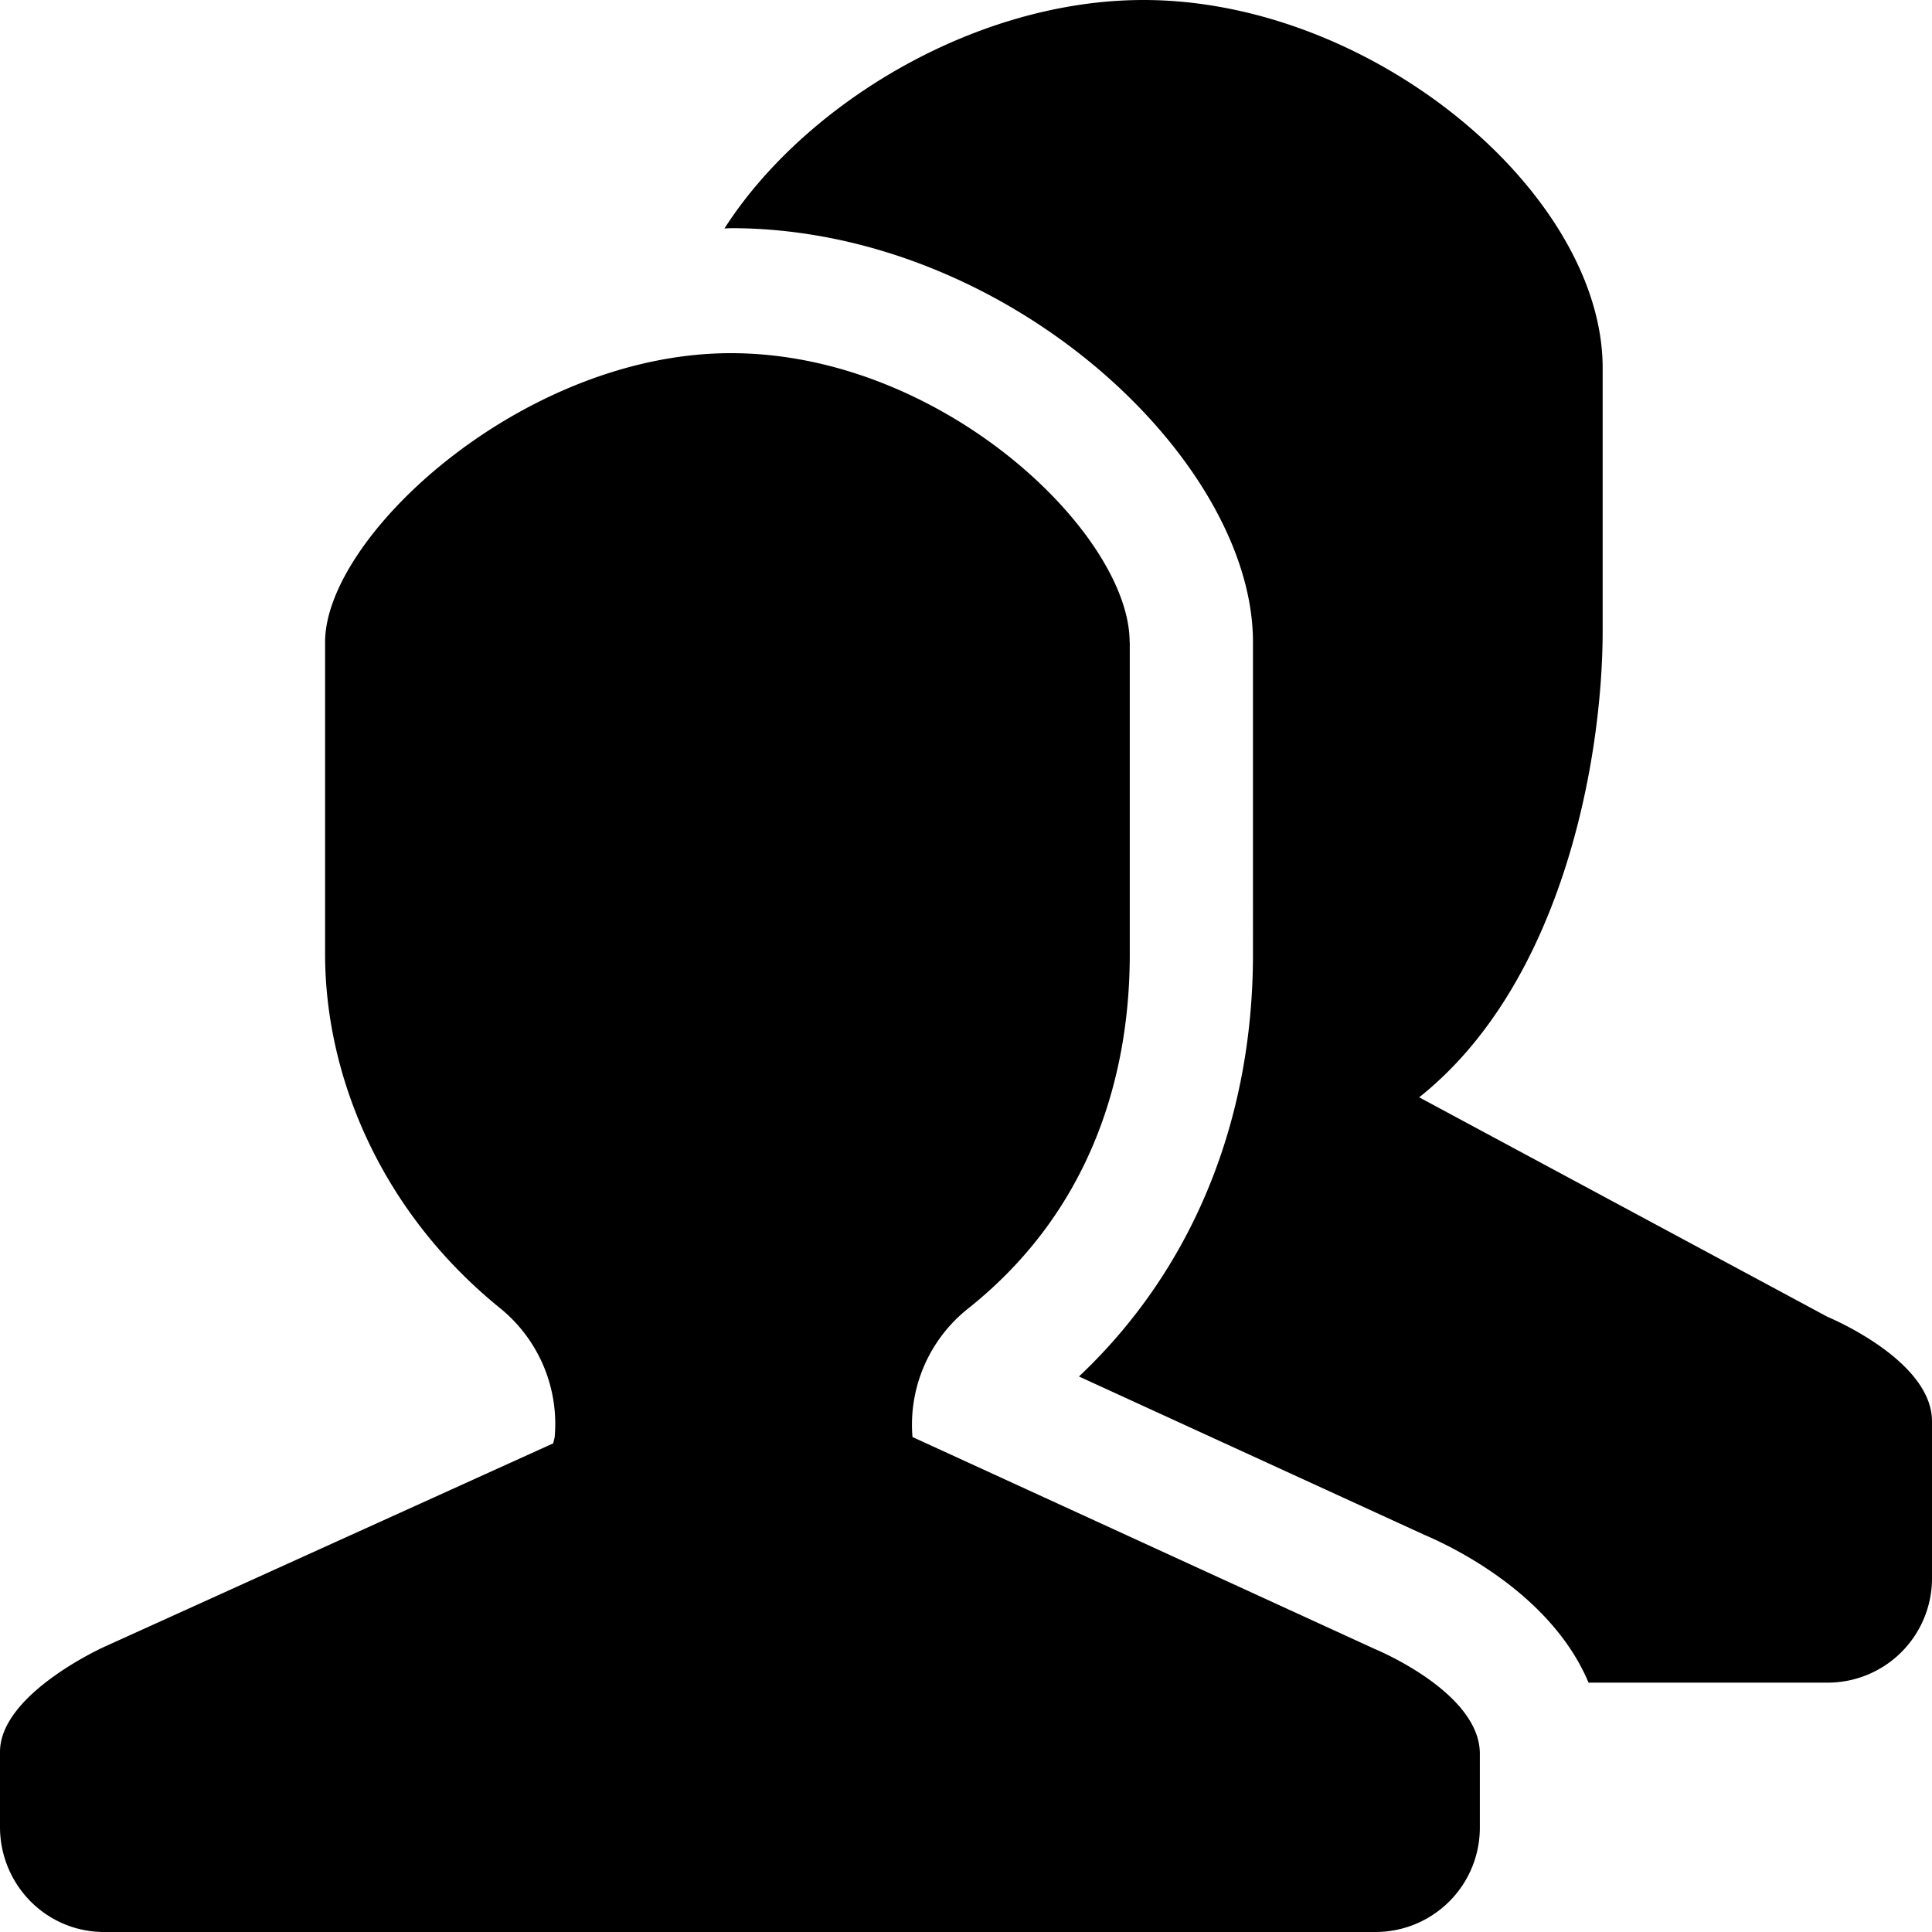 <?xml version="1.0" standalone="no"?><!DOCTYPE svg PUBLIC "-//W3C//DTD SVG 1.1//EN" "http://www.w3.org/Graphics/SVG/1.1/DTD/svg11.dtd"><svg class="icon" width="200px" height="200.00px" viewBox="0 0 1024 1024" version="1.1" xmlns="http://www.w3.org/2000/svg"><path d="M968.806 891.836h-126.839c-19.695-46.865-71.851-71.885-86.938-78.302l-183.159-83.968c59.665-56.252 92.228-134.758 92.228-223.846V340.207c0-96.597-130.287-219.273-276.719-219.273l-3.413 0.171C426.121 55.33 516.676 0 606.071 0c121.89 0 243.371 102.741 243.371 195.004v139.401c0 66.935-20.787 186.368-97.246 247.194l216.576 116.429S1024 720.759 1024 753.323v83.149a55.296 55.296 0 0 1-55.194 55.364zM598.801 340.378v165.478c0 61.44-18.773 134.554-85.811 187.802a78.575 78.575 0 0 0-29.355 67.994l245.453 112.538s55.262 22.767 55.262 55.296v39.117A55.296 55.296 0 0 1 729.156 1024H55.057c-14.609 0-28.638-5.871-38.98-16.35A55.979 55.979 0 0 1 0 968.226v-39.697c0-30.822 55.194-55.637 55.194-55.637l238.046-107.895c0.171-1.161 0.58-2.185 0.751-3.345a78.95 78.95 0 0 0-28.774-68.164c-65.092-52.668-92.911-125.372-92.911-187.631V340.309c0-56.218 105.062-153.122 215.074-153.122 112.094 0 211.354 95.642 211.354 153.156l0.034 0.034z" /></svg>
